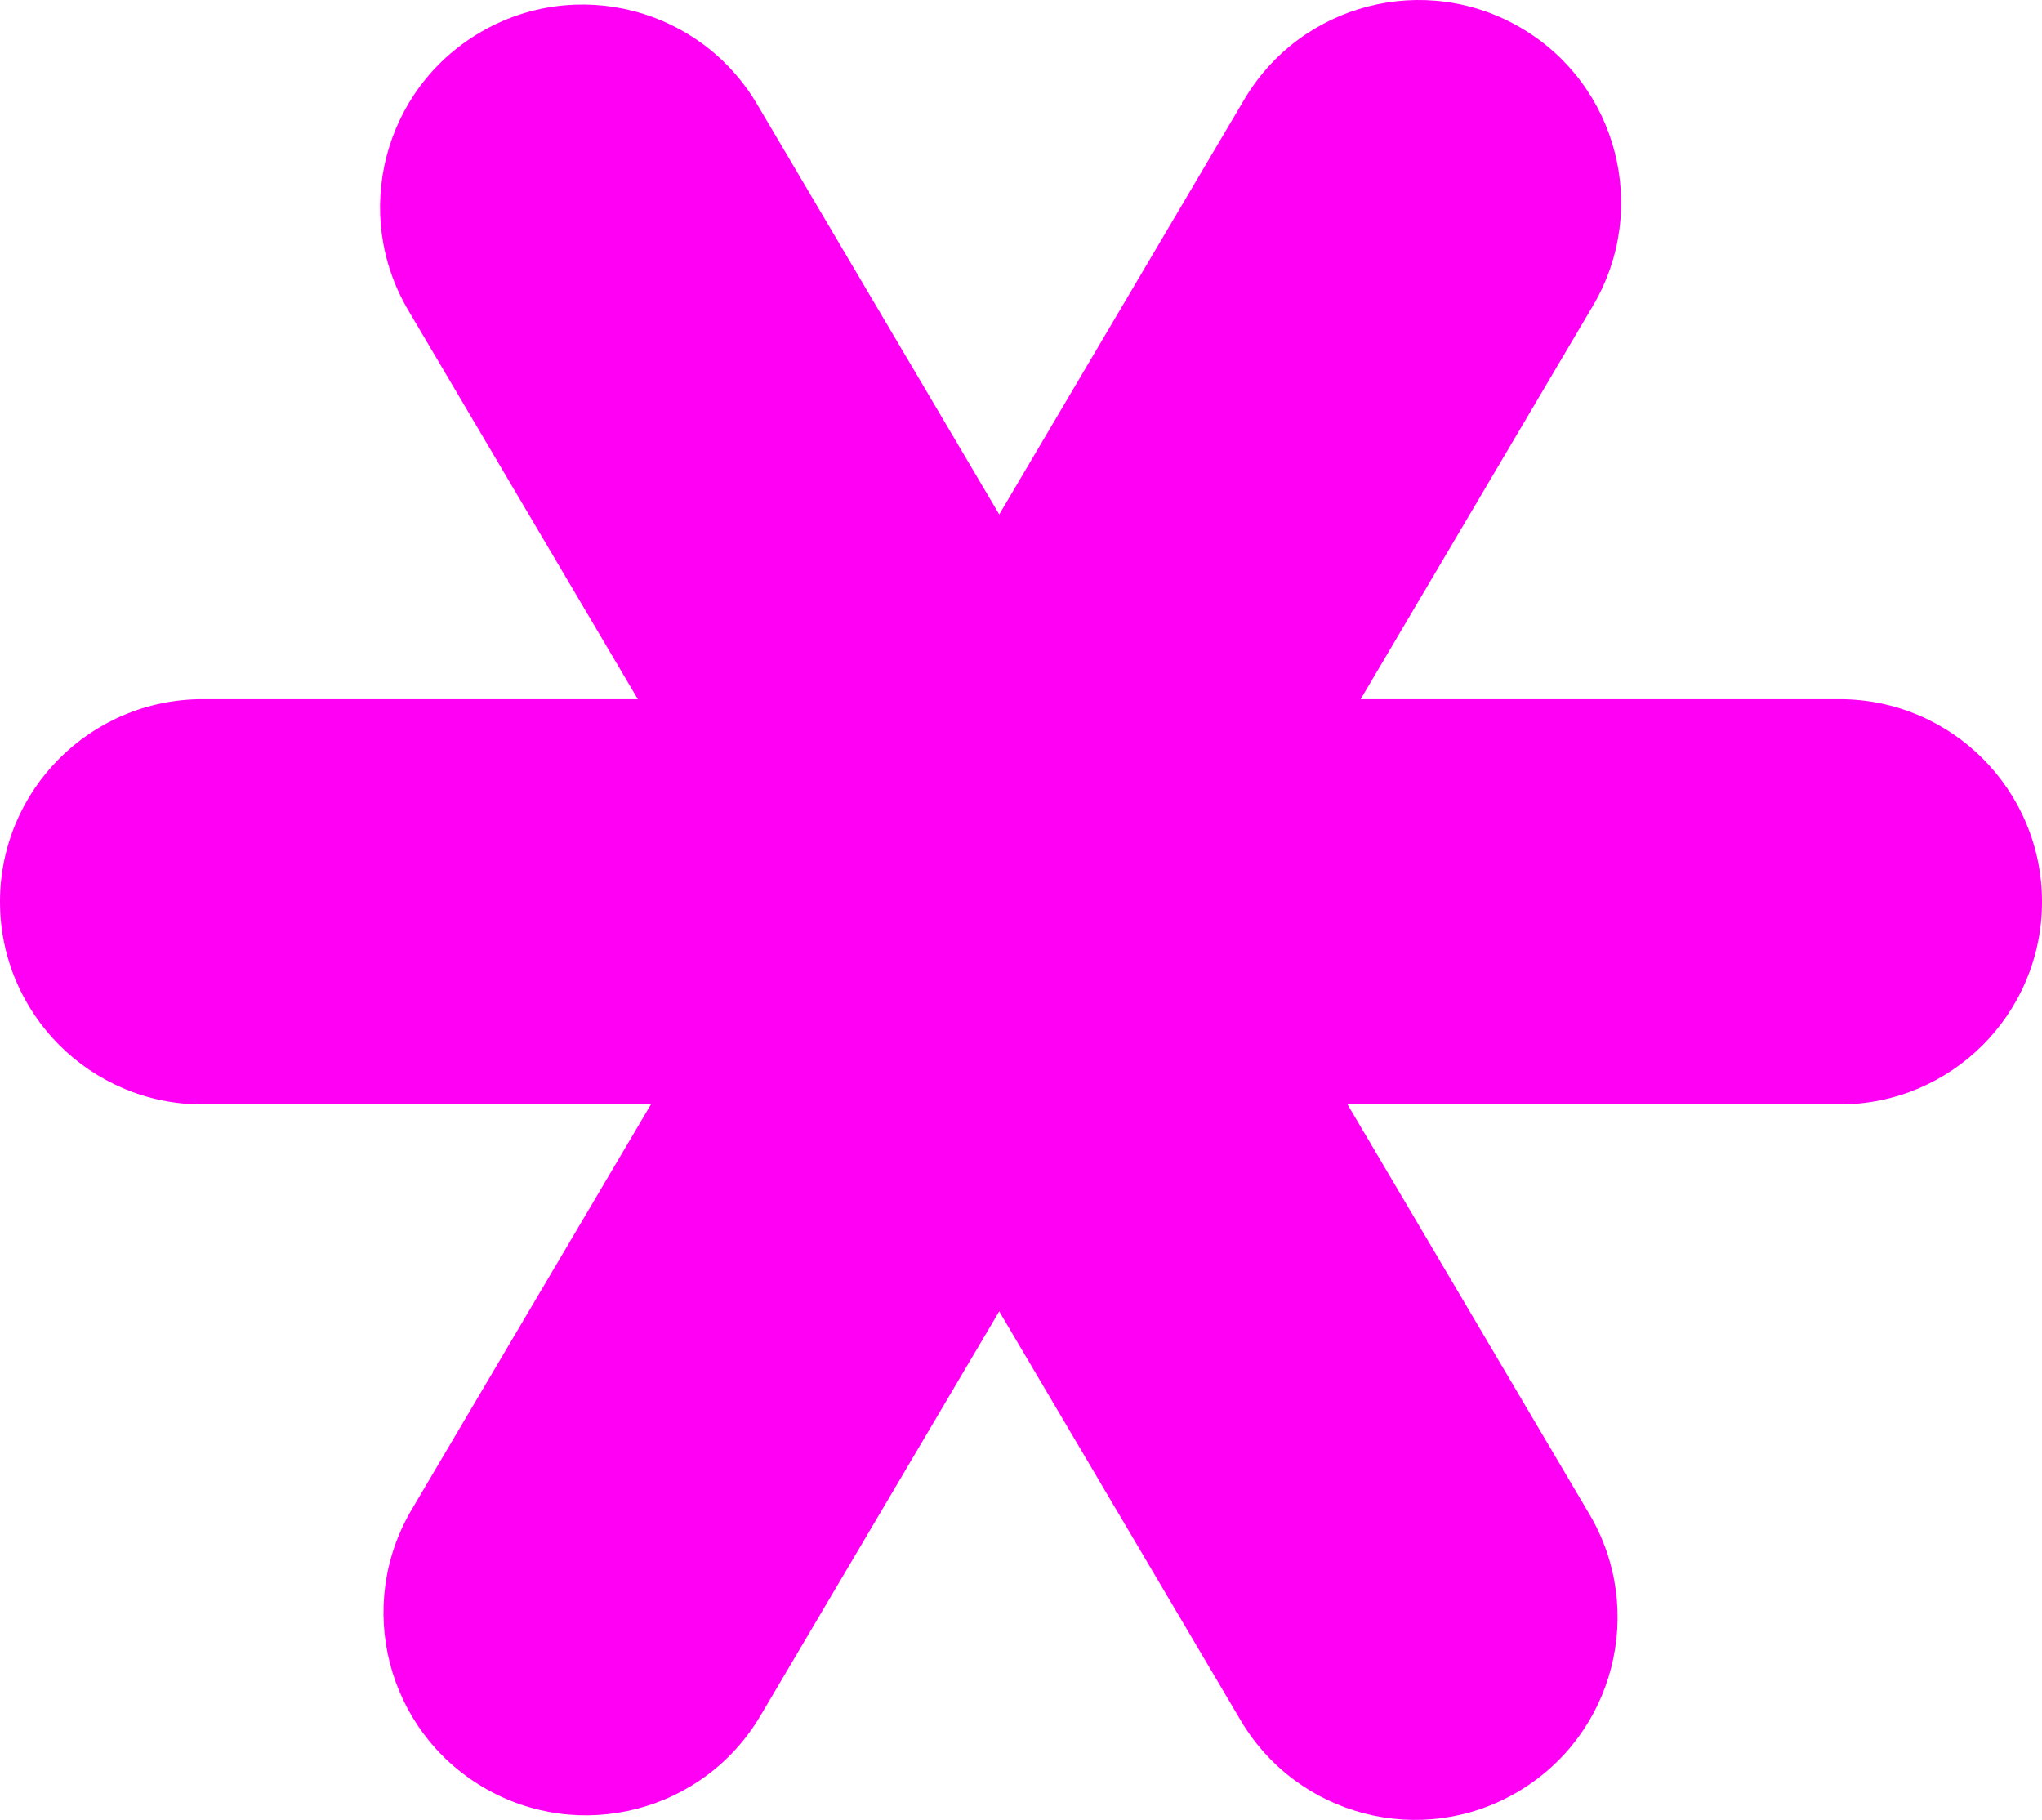 <svg width="147" height="131" viewBox="0 0 147 131" fill="none" xmlns="http://www.w3.org/2000/svg">
<path d="M29.387 22.329C25.292 15.393 27.593 6.449 34.527 2.353C41.461 -1.744 50.402 0.558 54.497 7.495L114.42 108.994C118.515 115.931 116.213 124.875 109.279 128.971C102.346 133.067 93.405 130.765 89.31 123.829L29.387 22.329Z" fill="#FF00F5"/>
<path d="M89.566 7.17C93.661 0.234 102.602 -2.067 109.536 2.03C116.469 6.127 118.77 15.071 114.674 22.007L54.743 123.501C50.647 130.437 41.706 132.739 34.773 128.642C27.839 124.545 25.539 115.601 29.634 108.665L89.566 7.17Z" fill="#FF00F5"/>
<path d="M14.581 79.499C6.528 79.499 3.52002e-07 72.969 0 64.913C-3.52002e-07 56.858 6.528 50.327 14.581 50.327L132.419 50.327C140.472 50.327 147 56.858 147 64.913C147 72.969 140.472 79.499 132.419 79.499L14.581 79.499Z" fill="#FF00F5"/>
</svg>
